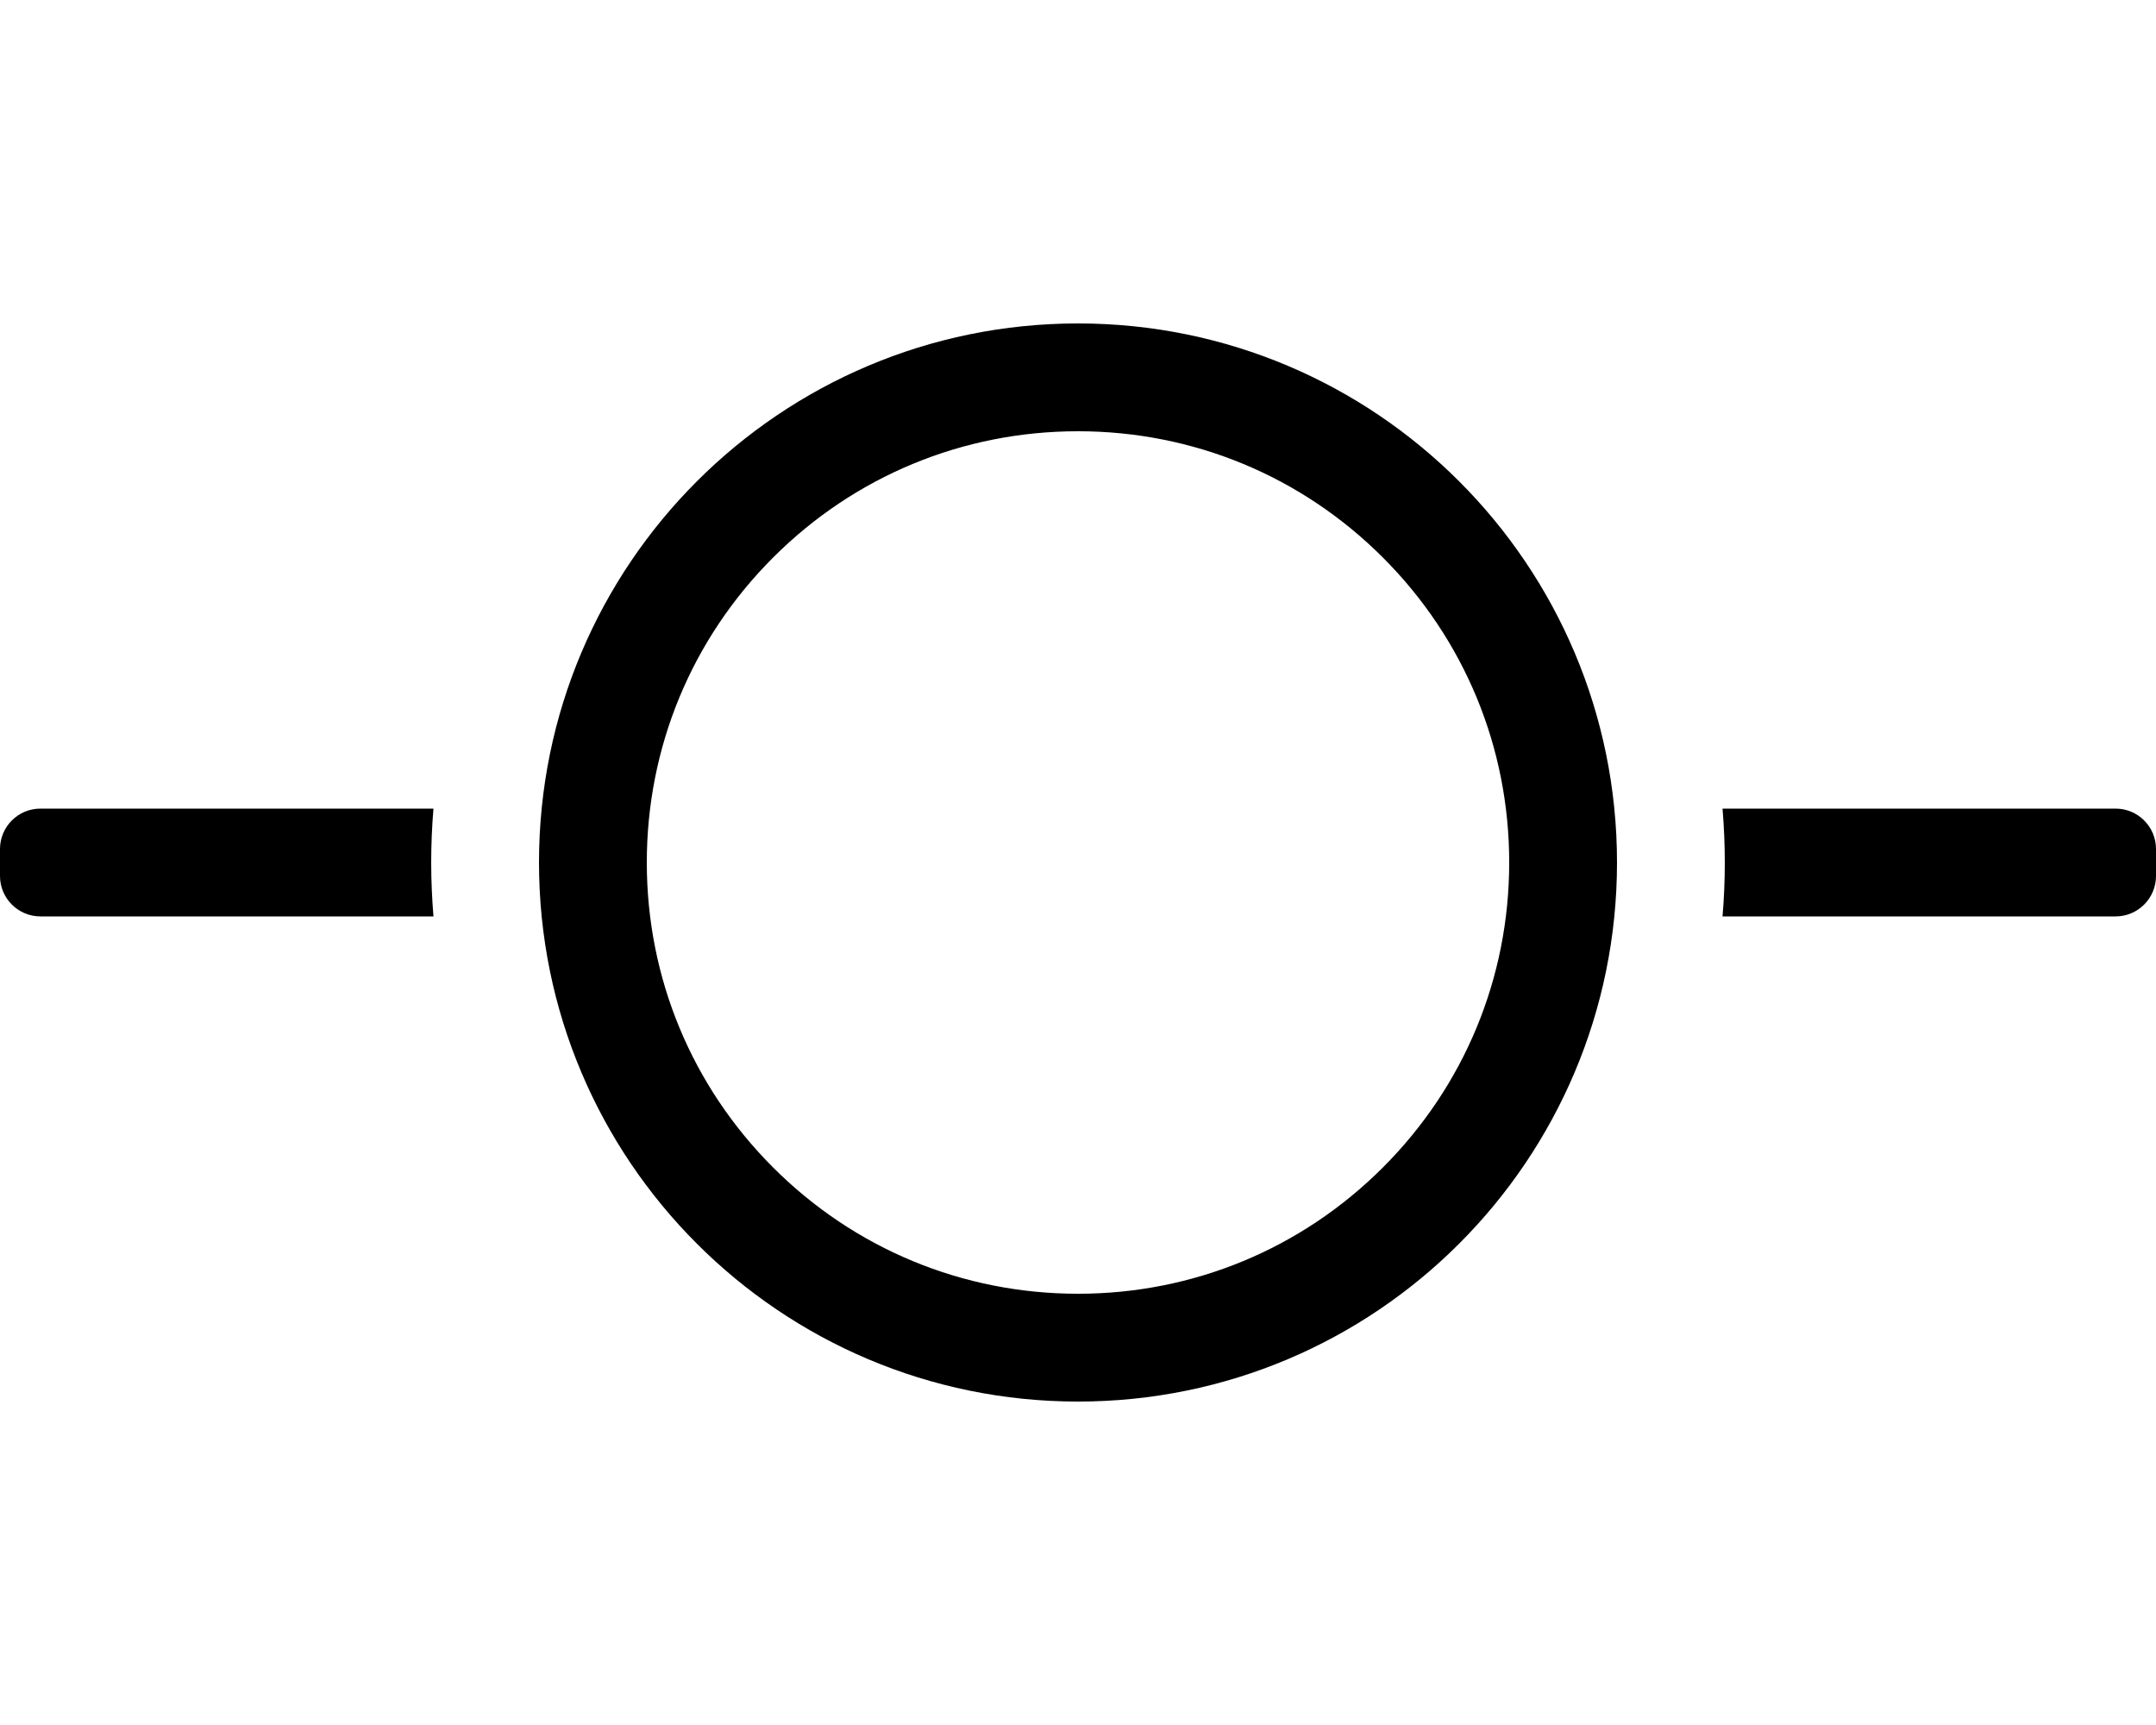 <!-- Generated by IcoMoon.io -->
<svg version="1.1" xmlns="http://www.w3.org/2000/svg" width="40" height="32" viewBox="0 0 40 32">
<title>code-commit</title>
<path d="M20 8c2.137 0 4.146 0.832 5.657 2.343s2.343 3.52 2.343 5.657-0.832 4.146-2.343 5.657-3.52 2.343-5.657 2.343-4.146-0.832-5.657-2.343-2.343-3.52-2.343-5.657 0.832-4.146 2.343-5.657 3.52-2.343 5.657-2.343zM20 6c-5.523 0-10 4.477-10 10s4.477 10 10 10 10-4.477 10-10-4.477-10-10-10zM39.25 15h-7.292c0.027 0.331 0.042 0.664 0.042 1s-0.014 0.669-0.042 1h7.292c0.414 0 0.75-0.336 0.75-0.75v-0.5c0-0.414-0.336-0.75-0.75-0.75zM8 16c0-0.336 0.014-0.669 0.042-1h-7.292c-0.414 0-0.75 0.336-0.75 0.75v0.5c0 0.414 0.336 0.75 0.75 0.75h7.292c-0.027-0.331-0.042-0.664-0.042-1z"></path>
</svg>
